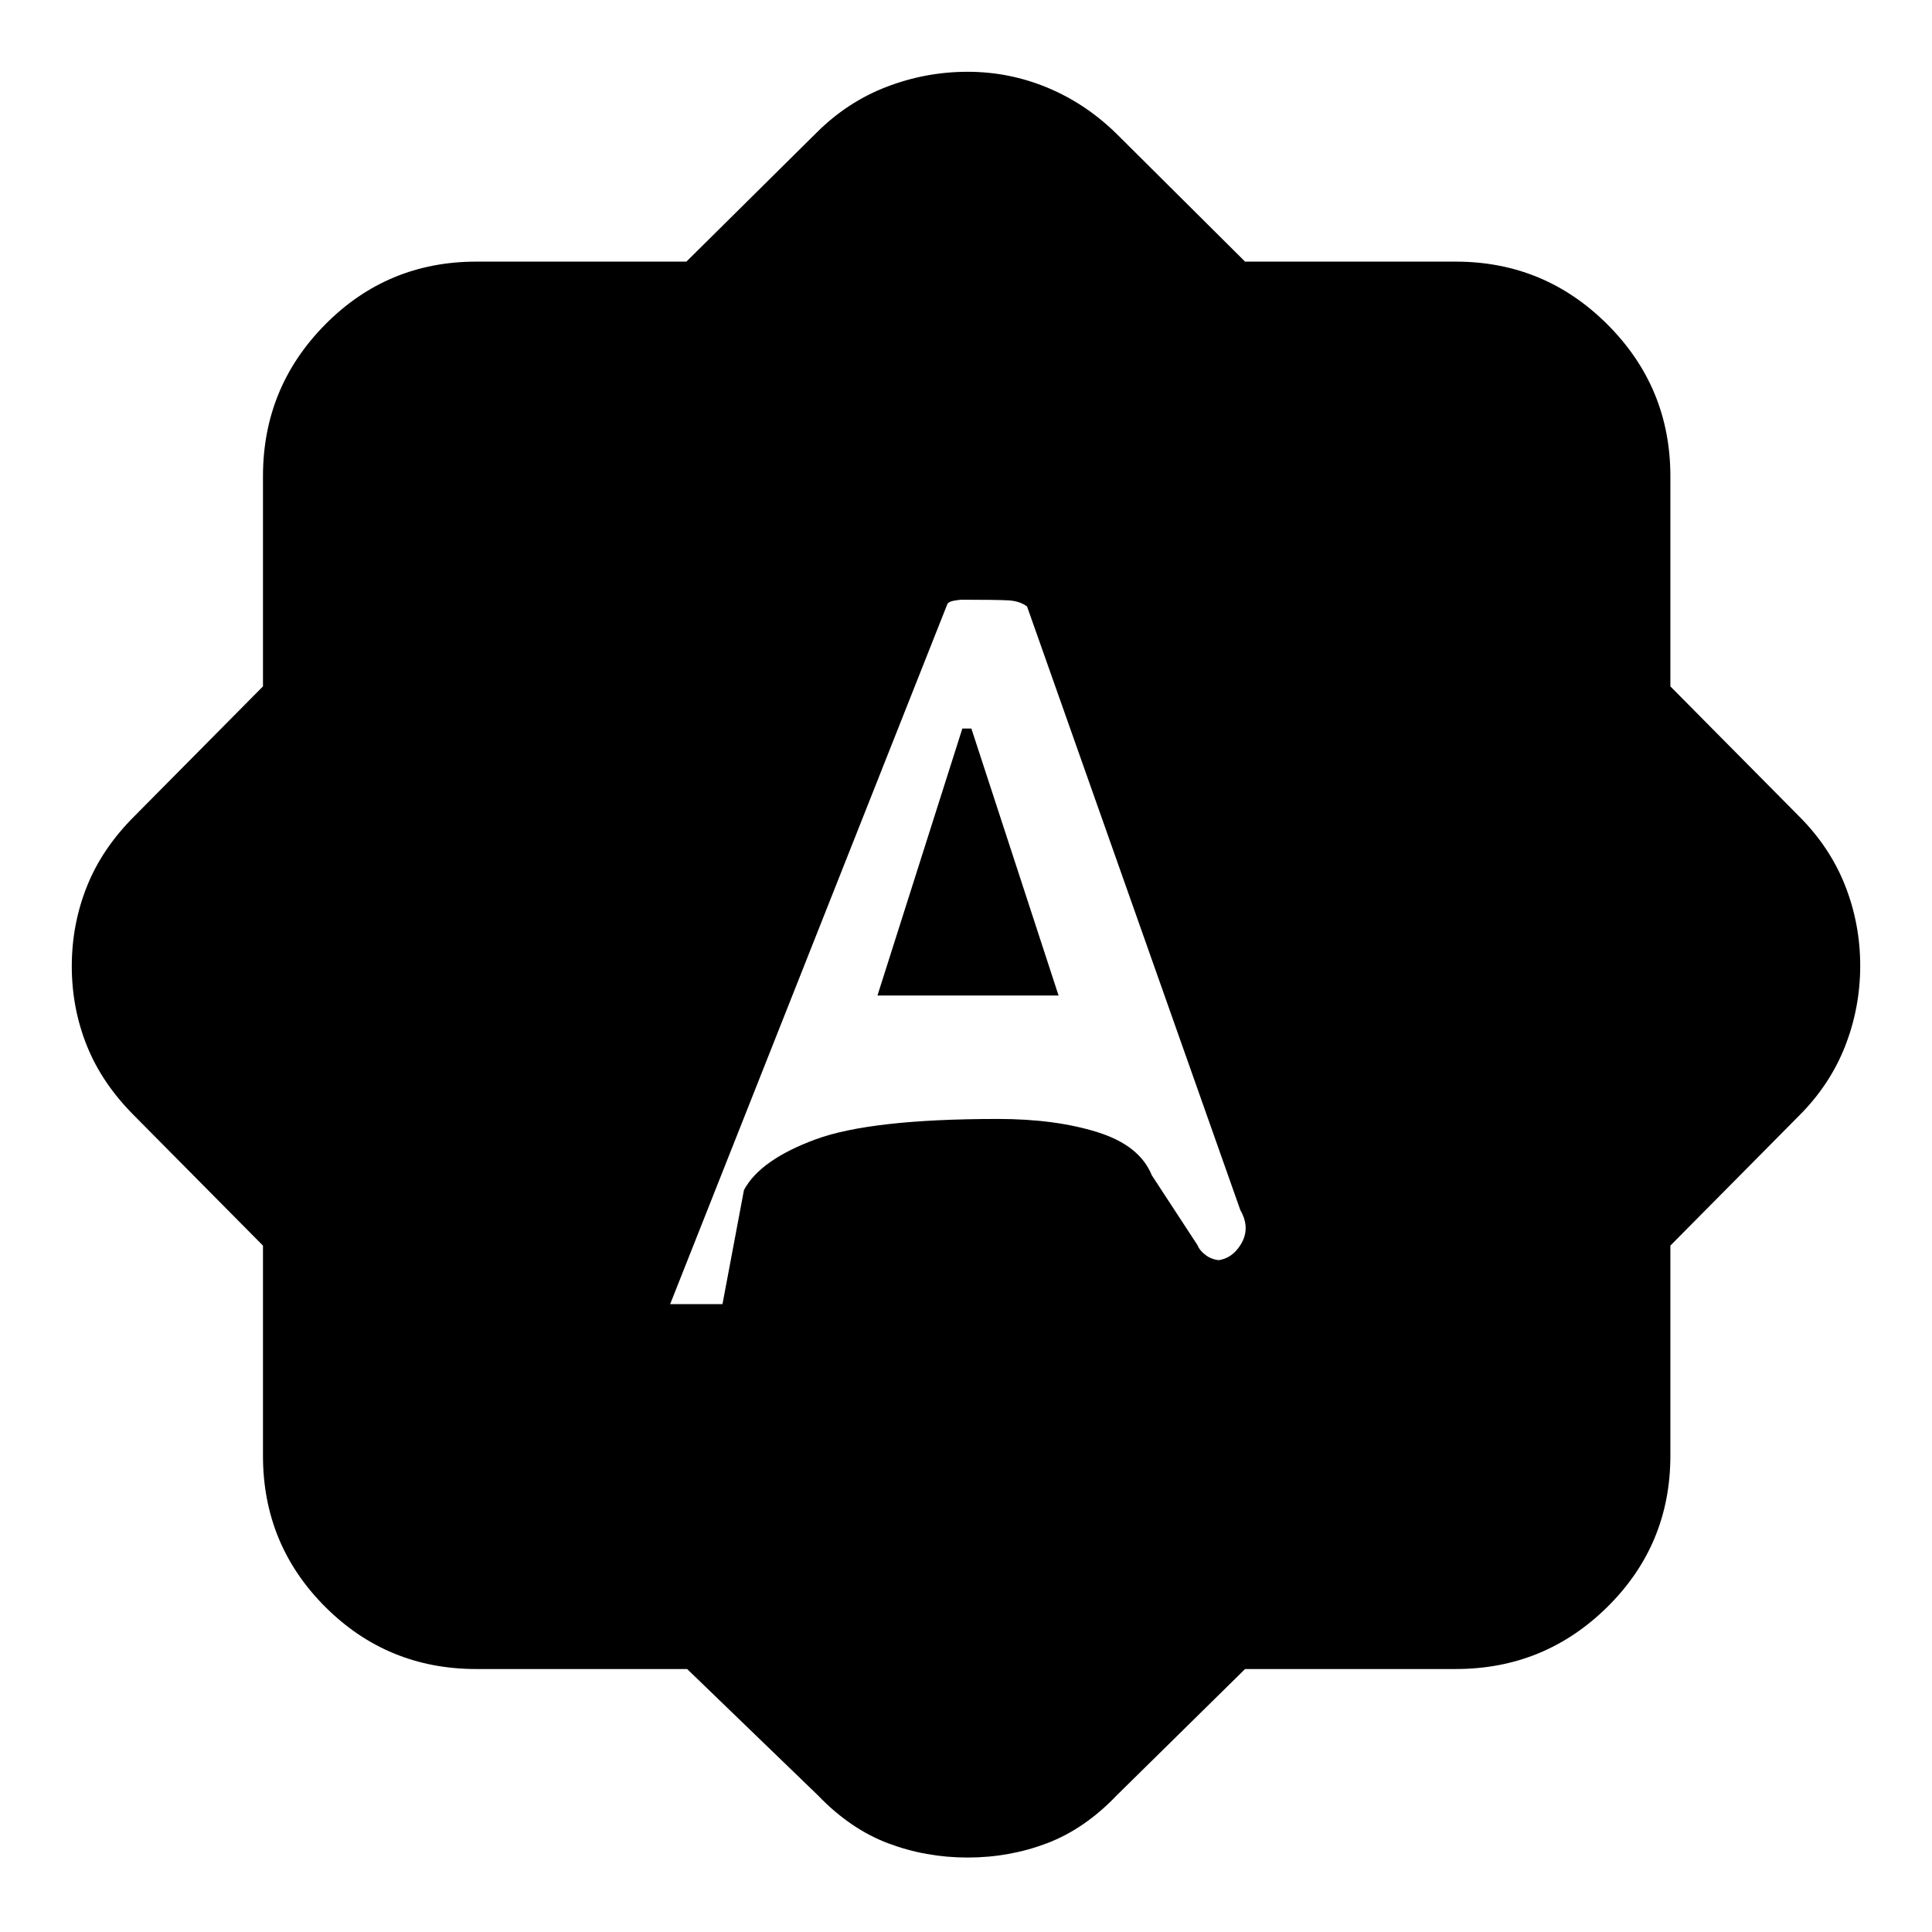 <svg xmlns="http://www.w3.org/2000/svg" height="40" viewBox="0 -960 960 960" width="40"><path d="M333-312h26l10.67-56.67q8-15 35.52-25.16Q432.72-404 495.95-404q28.38 0 49.38 6.57 21 6.57 27 21.43L595-341.33q1.18 2.93 4.53 5.29 3.36 2.37 8.55 2.37h-4.94q8.53 0 13.43-8.03 4.9-8.04-.24-16.97l-106-300q-3.66-2.73-9.5-3.03-5.83-.3-22.47-.3-2.03 0-4.64.53-2.61.54-3.05 1.8L333-312Zm103-153.33L478.19-598h4.48L526-465.33h-90Zm-94.56 334.66H236.67q-44.17 0-75.09-30.91-30.91-30.92-30.91-75.09v-104.39l-64-64.61q-16-16-23.5-34.71-7.5-18.7-7.5-39.5 0-20.79 7.5-39.62t23.5-34.83l64-64.61v-104.39q0-44.17 30.91-75.42Q192.5-830 236.67-830h104.39l64.61-64q15.33-15.33 34.83-22.83 19.5-7.5 40.3-7.5 20.8 0 39.85 7.96 19.04 7.96 34.35 23.04L618.67-830h104.66q44.17 0 75.42 31.25T830-723.33v104.39l64 64.61q15.33 15.33 22.83 34.37 7.5 19.04 7.5 39.84 0 20.79-7.5 39.95-7.5 19.17-22.83 34.5l-64 64.61v104.39q0 44.17-31.25 75.09-31.25 30.91-75.42 30.91H618.67L555-68q-15.97 16.75-34.69 23.88Q501.6-37 480.8-37q-20.8 0-39.61-7.12-18.81-7.13-34.86-23.88l-64.89-62.67Z"/></svg>